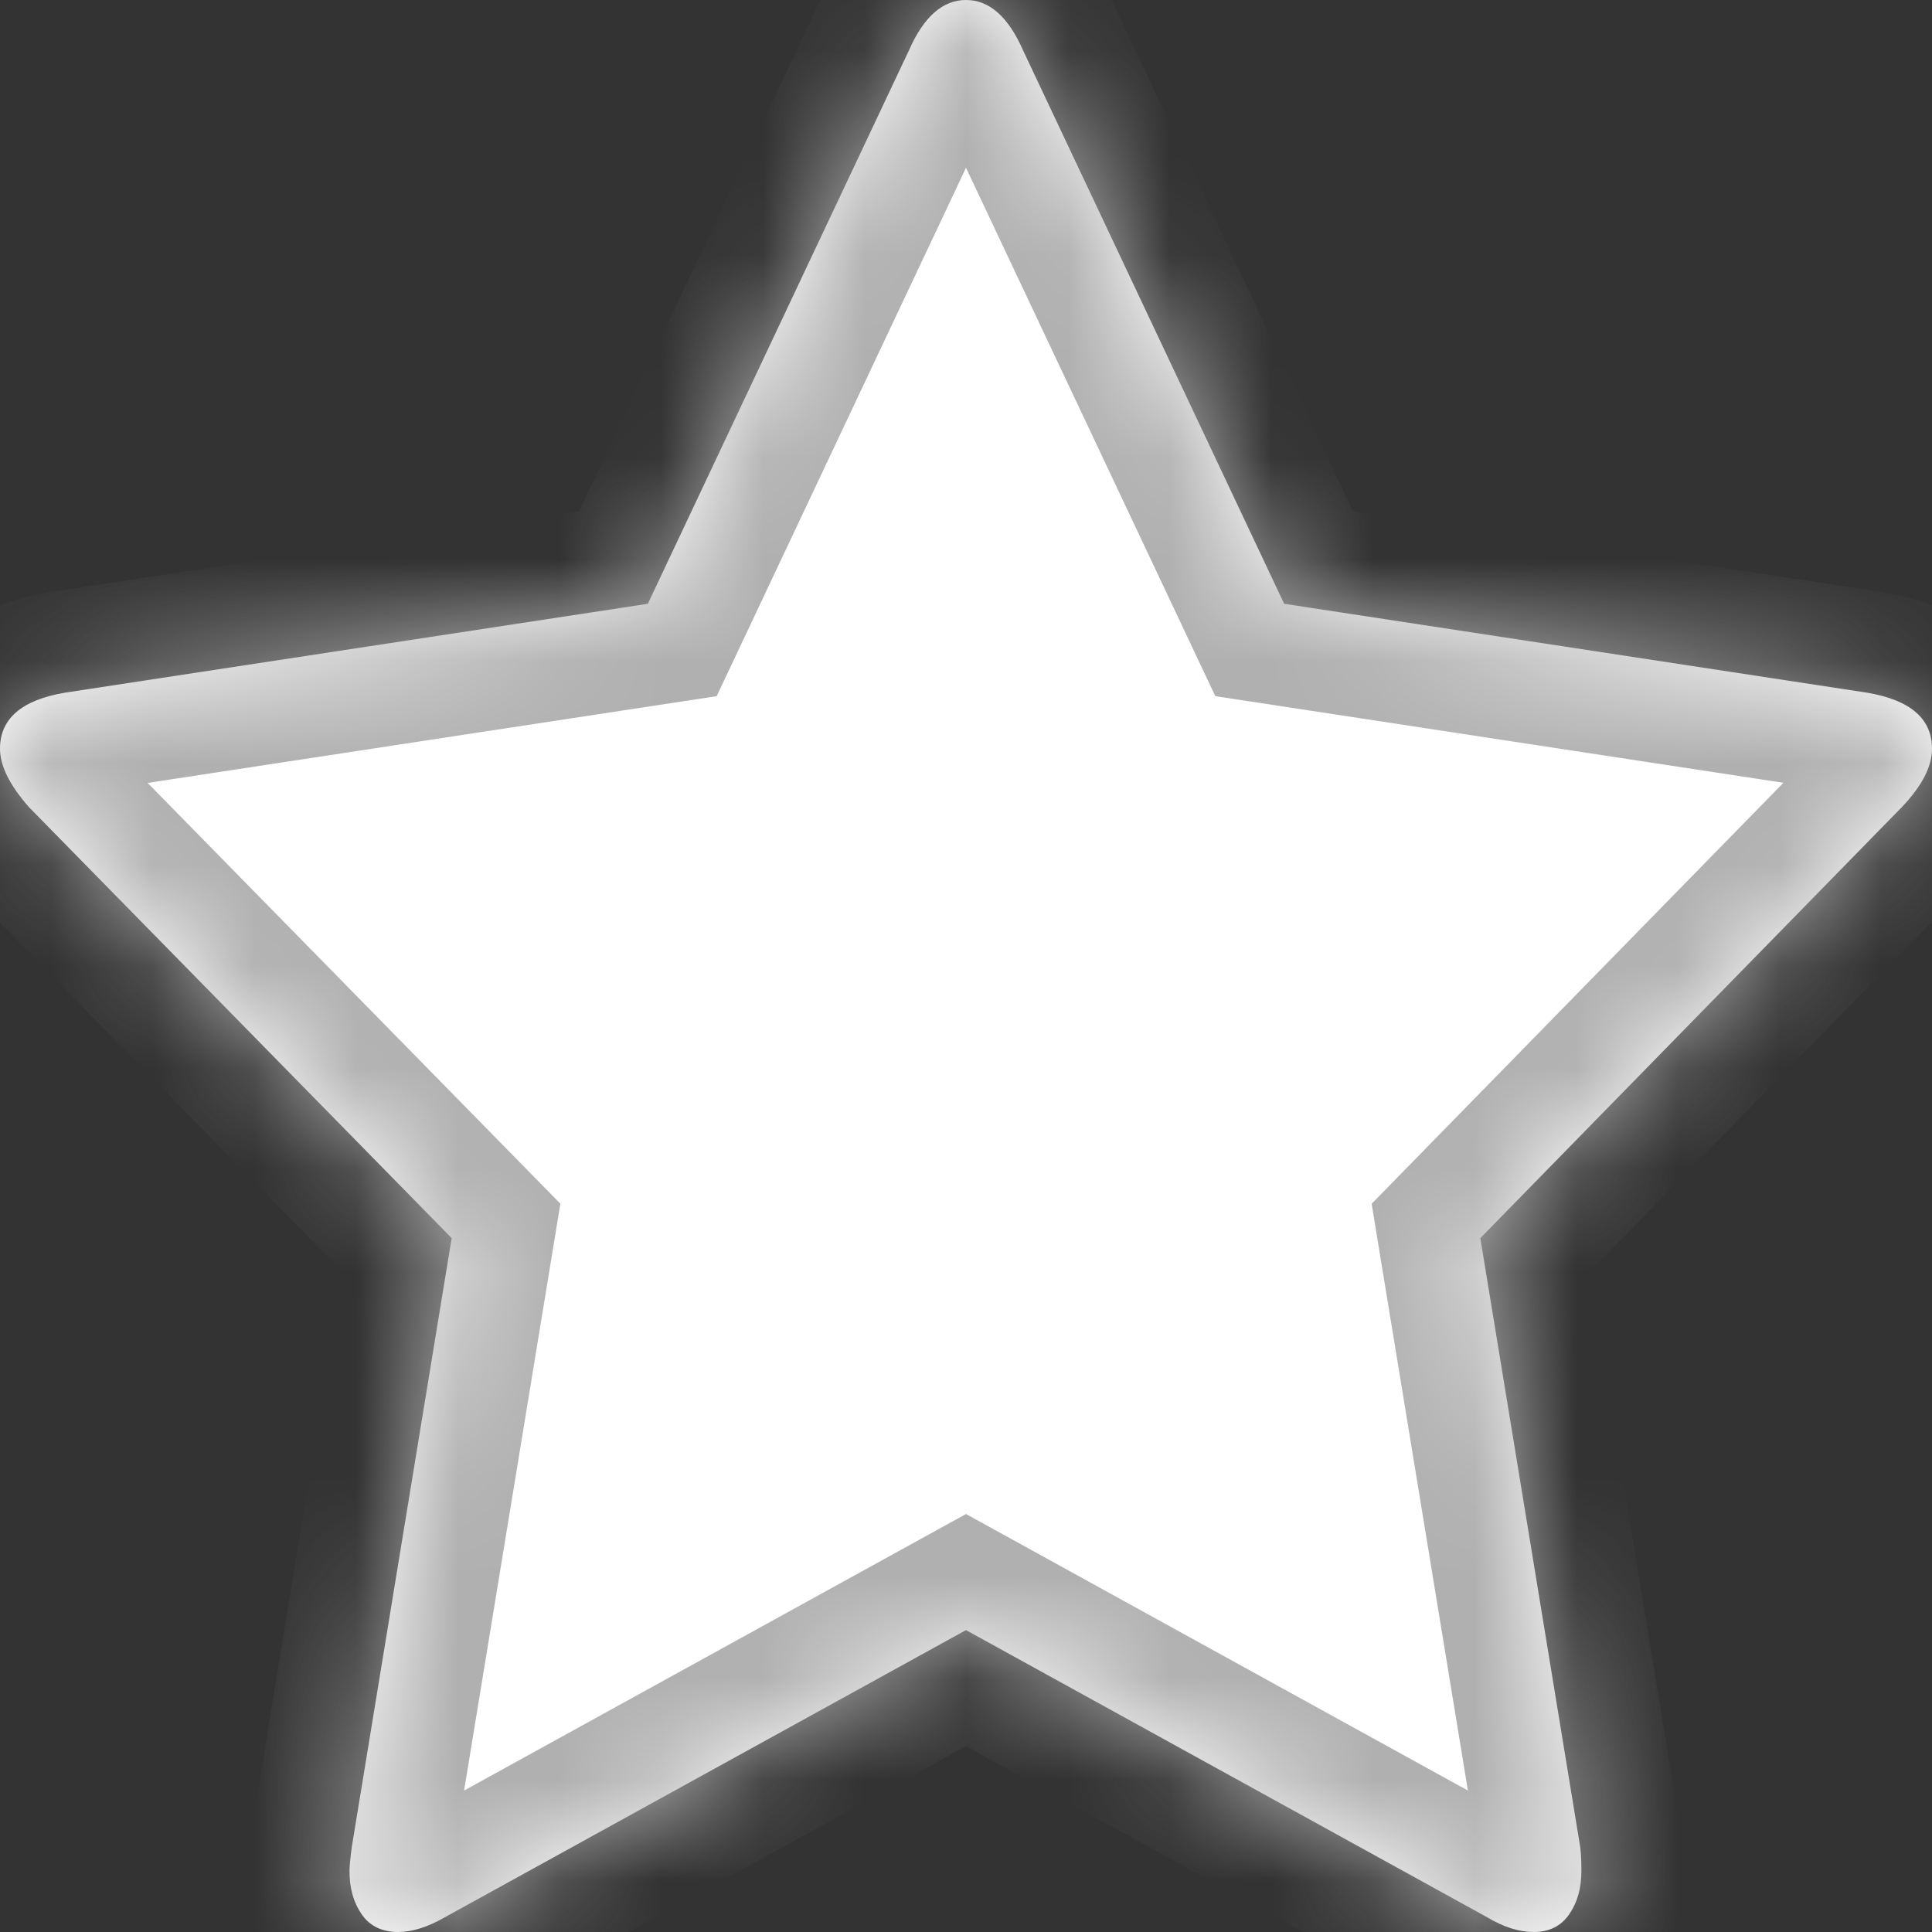 ﻿<?xml version="1.0" encoding="utf-8"?>
<svg version="1.1" xmlns:xlink="http://www.w3.org/1999/xlink" width="19px" height="19px" xmlns="http://www.w3.org/2000/svg">
  <rect width="100%" height="100%" fill="#333333" stroke="none"/>
  <defs>
    <mask fill="white" id="clip6807">
      <path d="M 18.361 6.812  C 18.787 6.884  19 7.068  19 7.363  C 19 7.539  18.901 7.73  18.703 7.938  L 14.558 12.176  L 15.54 18.162  C 15.548 18.218  15.552 18.298  15.552 18.401  C 15.552 18.569  15.512 18.711  15.432 18.826  C 15.352 18.942  15.236 19  15.084 19  C 14.939 19  14.787 18.952  14.627 18.856  L 9.5 16.031  L 4.373 18.856  C 4.206 18.952  4.053 19  3.916 19  C 3.757 19  3.637 18.942  3.557 18.826  C 3.477 18.711  3.437 18.569  3.437 18.401  C 3.437 18.353  3.445 18.274  3.46 18.162  L 4.442 12.176  L 0.285 7.938  C 0.095 7.722  0 7.531  0 7.363  C 0 7.068  0.213 6.884  0.639 6.812  L 6.371 5.938  L 8.941 0.491  C 9.085 0.164  9.272 0  9.5 0  C 9.728 0  9.915 0.164  10.059 0.491  L 12.629 5.938  L 18.361 6.812  Z " fill-rule="evenodd" />
    </mask>
  </defs>
  <g transform="matrix(1 0 0 1 -295 -19 )">
    <path d="M 18.361 6.812  C 18.787 6.884  19 7.068  19 7.363  C 19 7.539  18.901 7.73  18.703 7.938  L 14.558 12.176  L 15.54 18.162  C 15.548 18.218  15.552 18.298  15.552 18.401  C 15.552 18.569  15.512 18.711  15.432 18.826  C 15.352 18.942  15.236 19  15.084 19  C 14.939 19  14.787 18.952  14.627 18.856  L 9.5 16.031  L 4.373 18.856  C 4.206 18.952  4.053 19  3.916 19  C 3.757 19  3.637 18.942  3.557 18.826  C 3.477 18.711  3.437 18.569  3.437 18.401  C 3.437 18.353  3.445 18.274  3.46 18.162  L 4.442 12.176  L 0.285 7.938  C 0.095 7.722  0 7.531  0 7.363  C 0 7.068  0.213 6.884  0.639 6.812  L 6.371 5.938  L 8.941 0.491  C 9.085 0.164  9.272 0  9.5 0  C 9.728 0  9.915 0.164  10.059 0.491  L 12.629 5.938  L 18.361 6.812  Z " fill-rule="nonzero" fill="#ffffff" stroke="none" transform="matrix(1 0 0 1 295 19 )" />
    <path d="M 18.361 6.812  C 18.787 6.884  19 7.068  19 7.363  C 19 7.539  18.901 7.73  18.703 7.938  L 14.558 12.176  L 15.54 18.162  C 15.548 18.218  15.552 18.298  15.552 18.401  C 15.552 18.569  15.512 18.711  15.432 18.826  C 15.352 18.942  15.236 19  15.084 19  C 14.939 19  14.787 18.952  14.627 18.856  L 9.5 16.031  L 4.373 18.856  C 4.206 18.952  4.053 19  3.916 19  C 3.757 19  3.637 18.942  3.557 18.826  C 3.477 18.711  3.437 18.569  3.437 18.401  C 3.437 18.353  3.445 18.274  3.46 18.162  L 4.442 12.176  L 0.285 7.938  C 0.095 7.722  0 7.531  0 7.363  C 0 7.068  0.213 6.884  0.639 6.812  L 6.371 5.938  L 8.941 0.491  C 9.085 0.164  9.272 0  9.5 0  C 9.728 0  9.915 0.164  10.059 0.491  L 12.629 5.938  L 18.361 6.812  Z " stroke-width="2" stroke="#b0b0b0" fill="none" transform="matrix(1 0 0 1 295 19 )" mask="url(#clip6807)" />
  </g>
</svg>